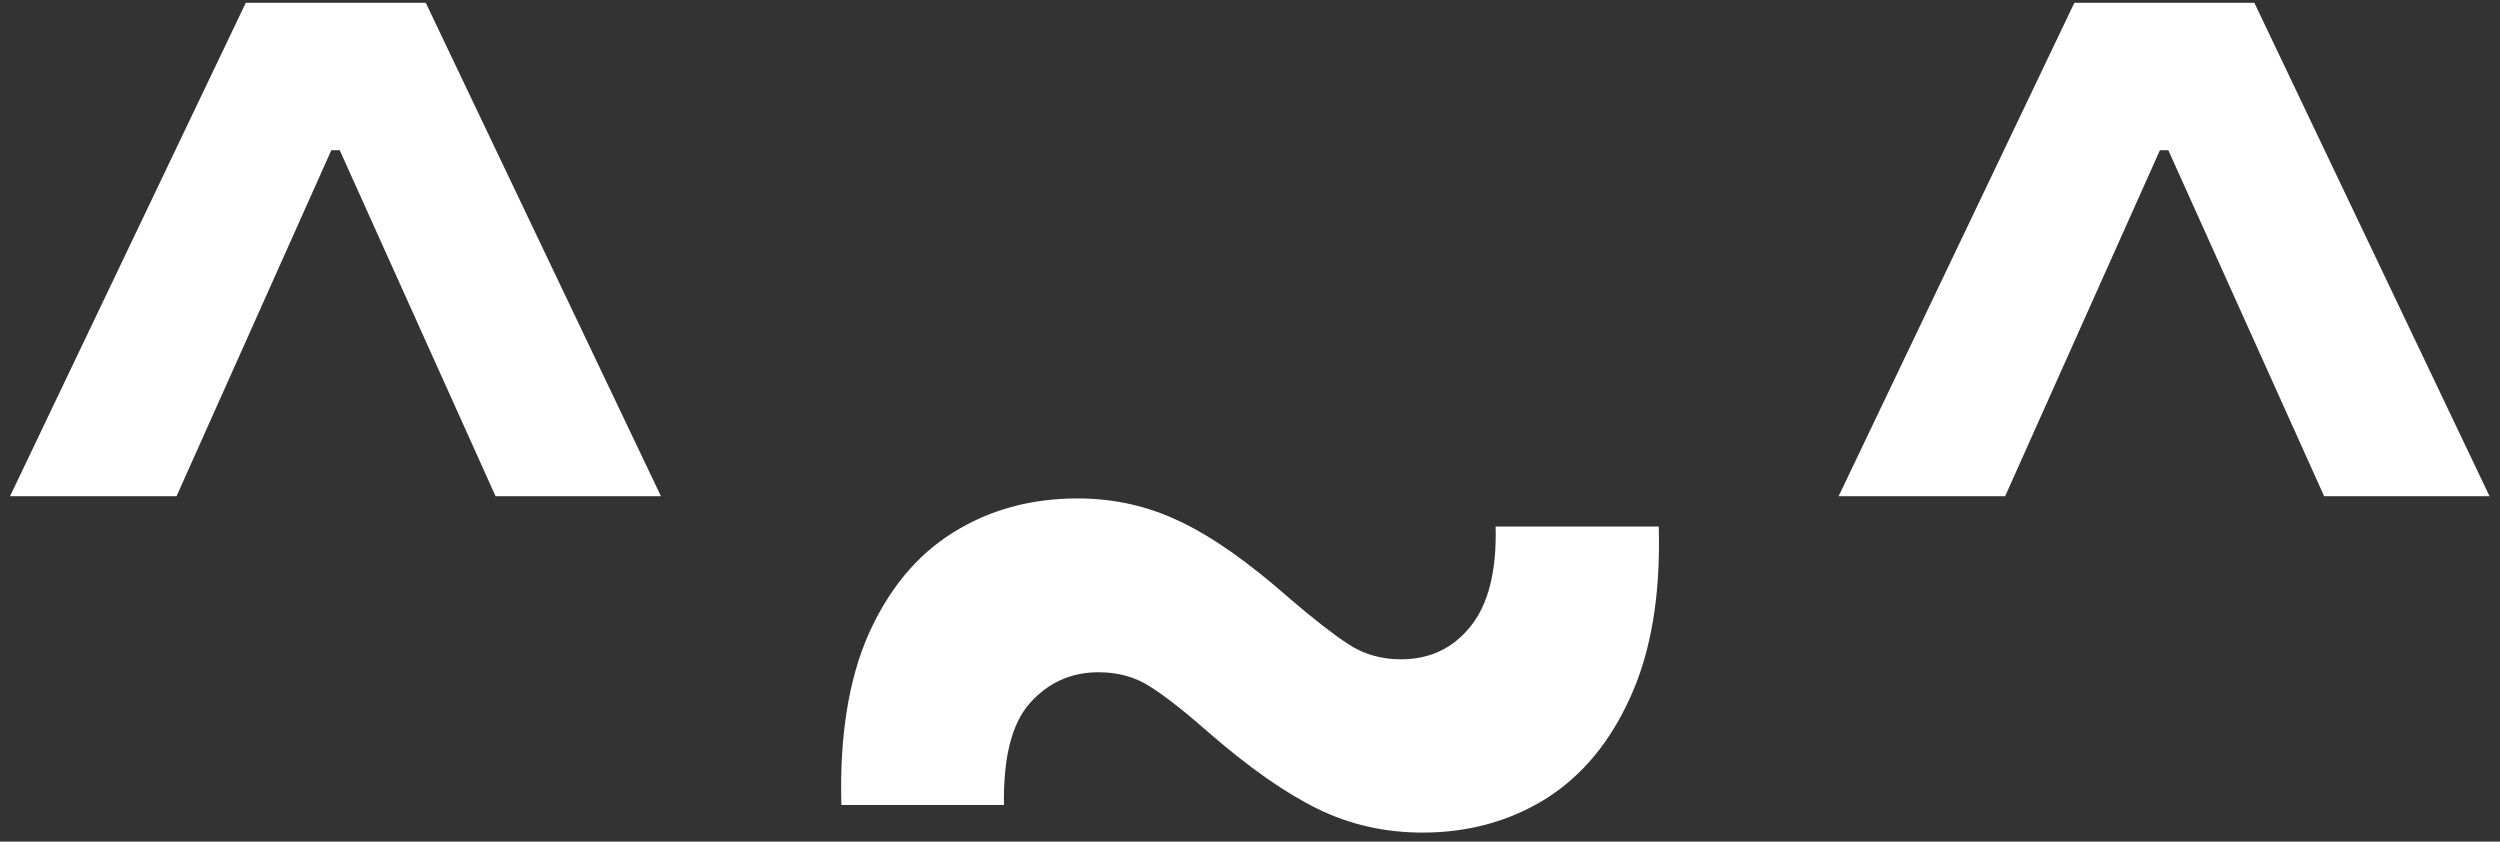 <svg width="202" height="68" viewBox="0 0 202 68" fill="none" xmlns="http://www.w3.org/2000/svg">
<rect x="0" y="0" width="202" height="68" fill="#333333" stroke="none"/>
<path d="M25.494 7.273H28.767V12.136H25.494V7.273ZM0.812 40.091L19.858 0.227H34.403L53.403 40.091H40.04L26.631 10.318H27.585L14.267 40.091H0.812ZM67.983 65.046C67.831 59.53 68.559 54.939 70.165 51.273C71.801 47.606 74.074 44.864 76.983 43.045C79.922 41.197 83.286 40.273 87.074 40.273C90.013 40.273 92.771 40.894 95.347 42.136C97.922 43.349 100.877 45.424 104.21 48.364C106.119 50 107.695 51.227 108.938 52.045C110.18 52.864 111.604 53.273 113.21 53.273C115.513 53.273 117.377 52.394 118.801 50.636C120.256 48.849 120.938 46.151 120.847 42.545H134.028C134.18 48.03 133.422 52.606 131.756 56.273C130.119 59.939 127.831 62.697 124.892 64.546C121.953 66.364 118.634 67.273 114.938 67.273C111.907 67.273 109.089 66.636 106.483 65.364C103.877 64.091 100.953 62.045 97.71 59.227C95.71 57.47 94.104 56.212 92.892 55.455C91.71 54.697 90.331 54.318 88.756 54.318C86.544 54.318 84.695 55.151 83.21 56.818C81.756 58.455 81.059 61.197 81.119 65.046H67.983ZM173.244 7.273H176.517V12.136H173.244V7.273ZM148.562 40.091L167.608 0.227H182.153L201.153 40.091H187.79L174.381 10.318H175.335L162.017 40.091H148.562Z" fill="white"/>
</svg>
